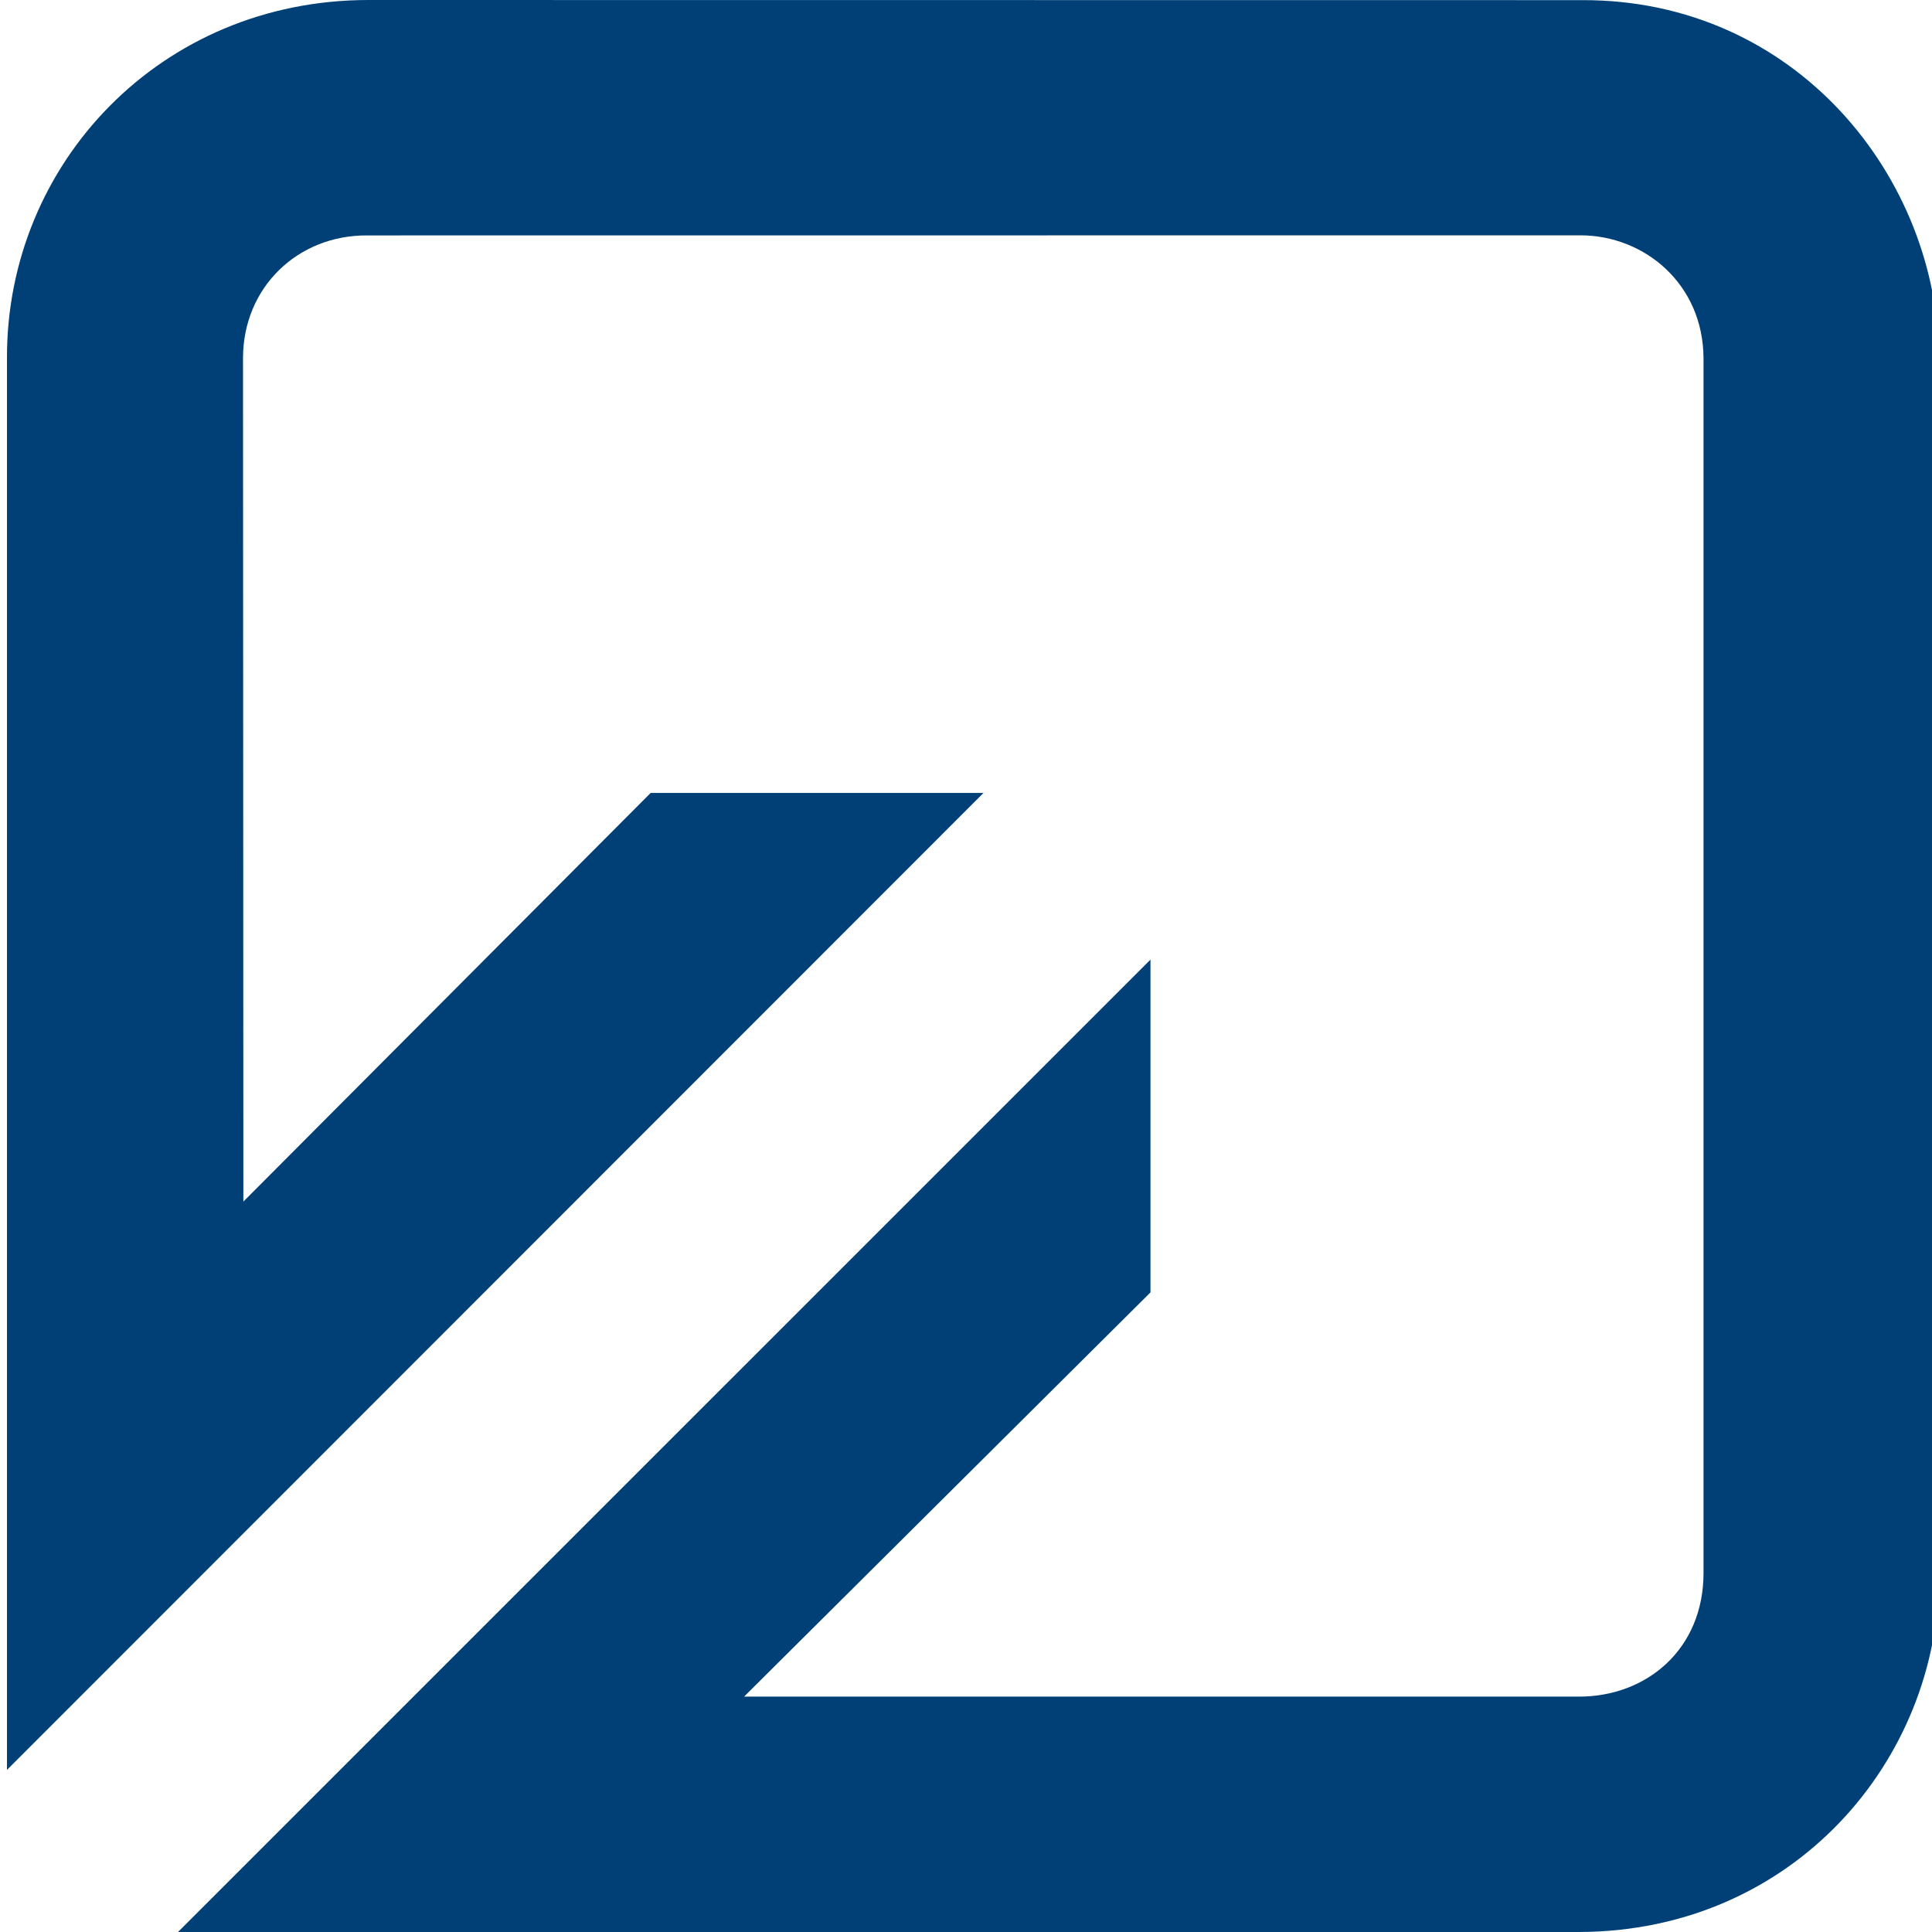 <?xml version="1.0"?>
<svg width="148.765" height="148.765" xmlns="http://www.w3.org/2000/svg">
 <defs>
  <clipPath clipPathUnits="userSpaceOnUse" id="clipPath2418">
   <path d="m-223.6,62.362l289.134,0l0,-62.362l-289.134,0l0,62.362z" id="path2420"/>
  </clipPath>
 </defs>
 <g class="layer">
  <title>Layer 1</title>
  <g id="g2412" transform="matrix(1.25 0 0 -1.25 173.326 113.868)">
   <g id="g2414" transform="matrix(2 0 0 2 -144.661 -31.588)">
    <g clip-path="url(#clipPath2418)" id="g2416">
     <path d="m14.351,61.341l37.376,-0.004c6.574,0.024 10.995,-5.457 10.995,-11.091l0,-37.395c0.011,-5.737 -4.508,-11.007 -11.102,-11.016l-43.137,0l29.952,29.95l0,-10.25l-12.516,-12.449l25.72,-0.001c2.067,0 3.83,1.449 3.83,3.809l0,37.404c-0.006,2.299 -1.822,3.792 -3.787,3.795l-37.375,-0.003c-2.136,0.013 -3.822,-1.601 -3.822,-3.781l0.011,-25.977l12.544,12.586l10.252,0l-30.077,-30.09l0,43.481c-0.019,5.978 4.721,11.032 11.136,11.032" fill="#004077" fill-rule="nonzero" id="path2512"/>
    </g>
   </g>
  </g>
 </g>
</svg>